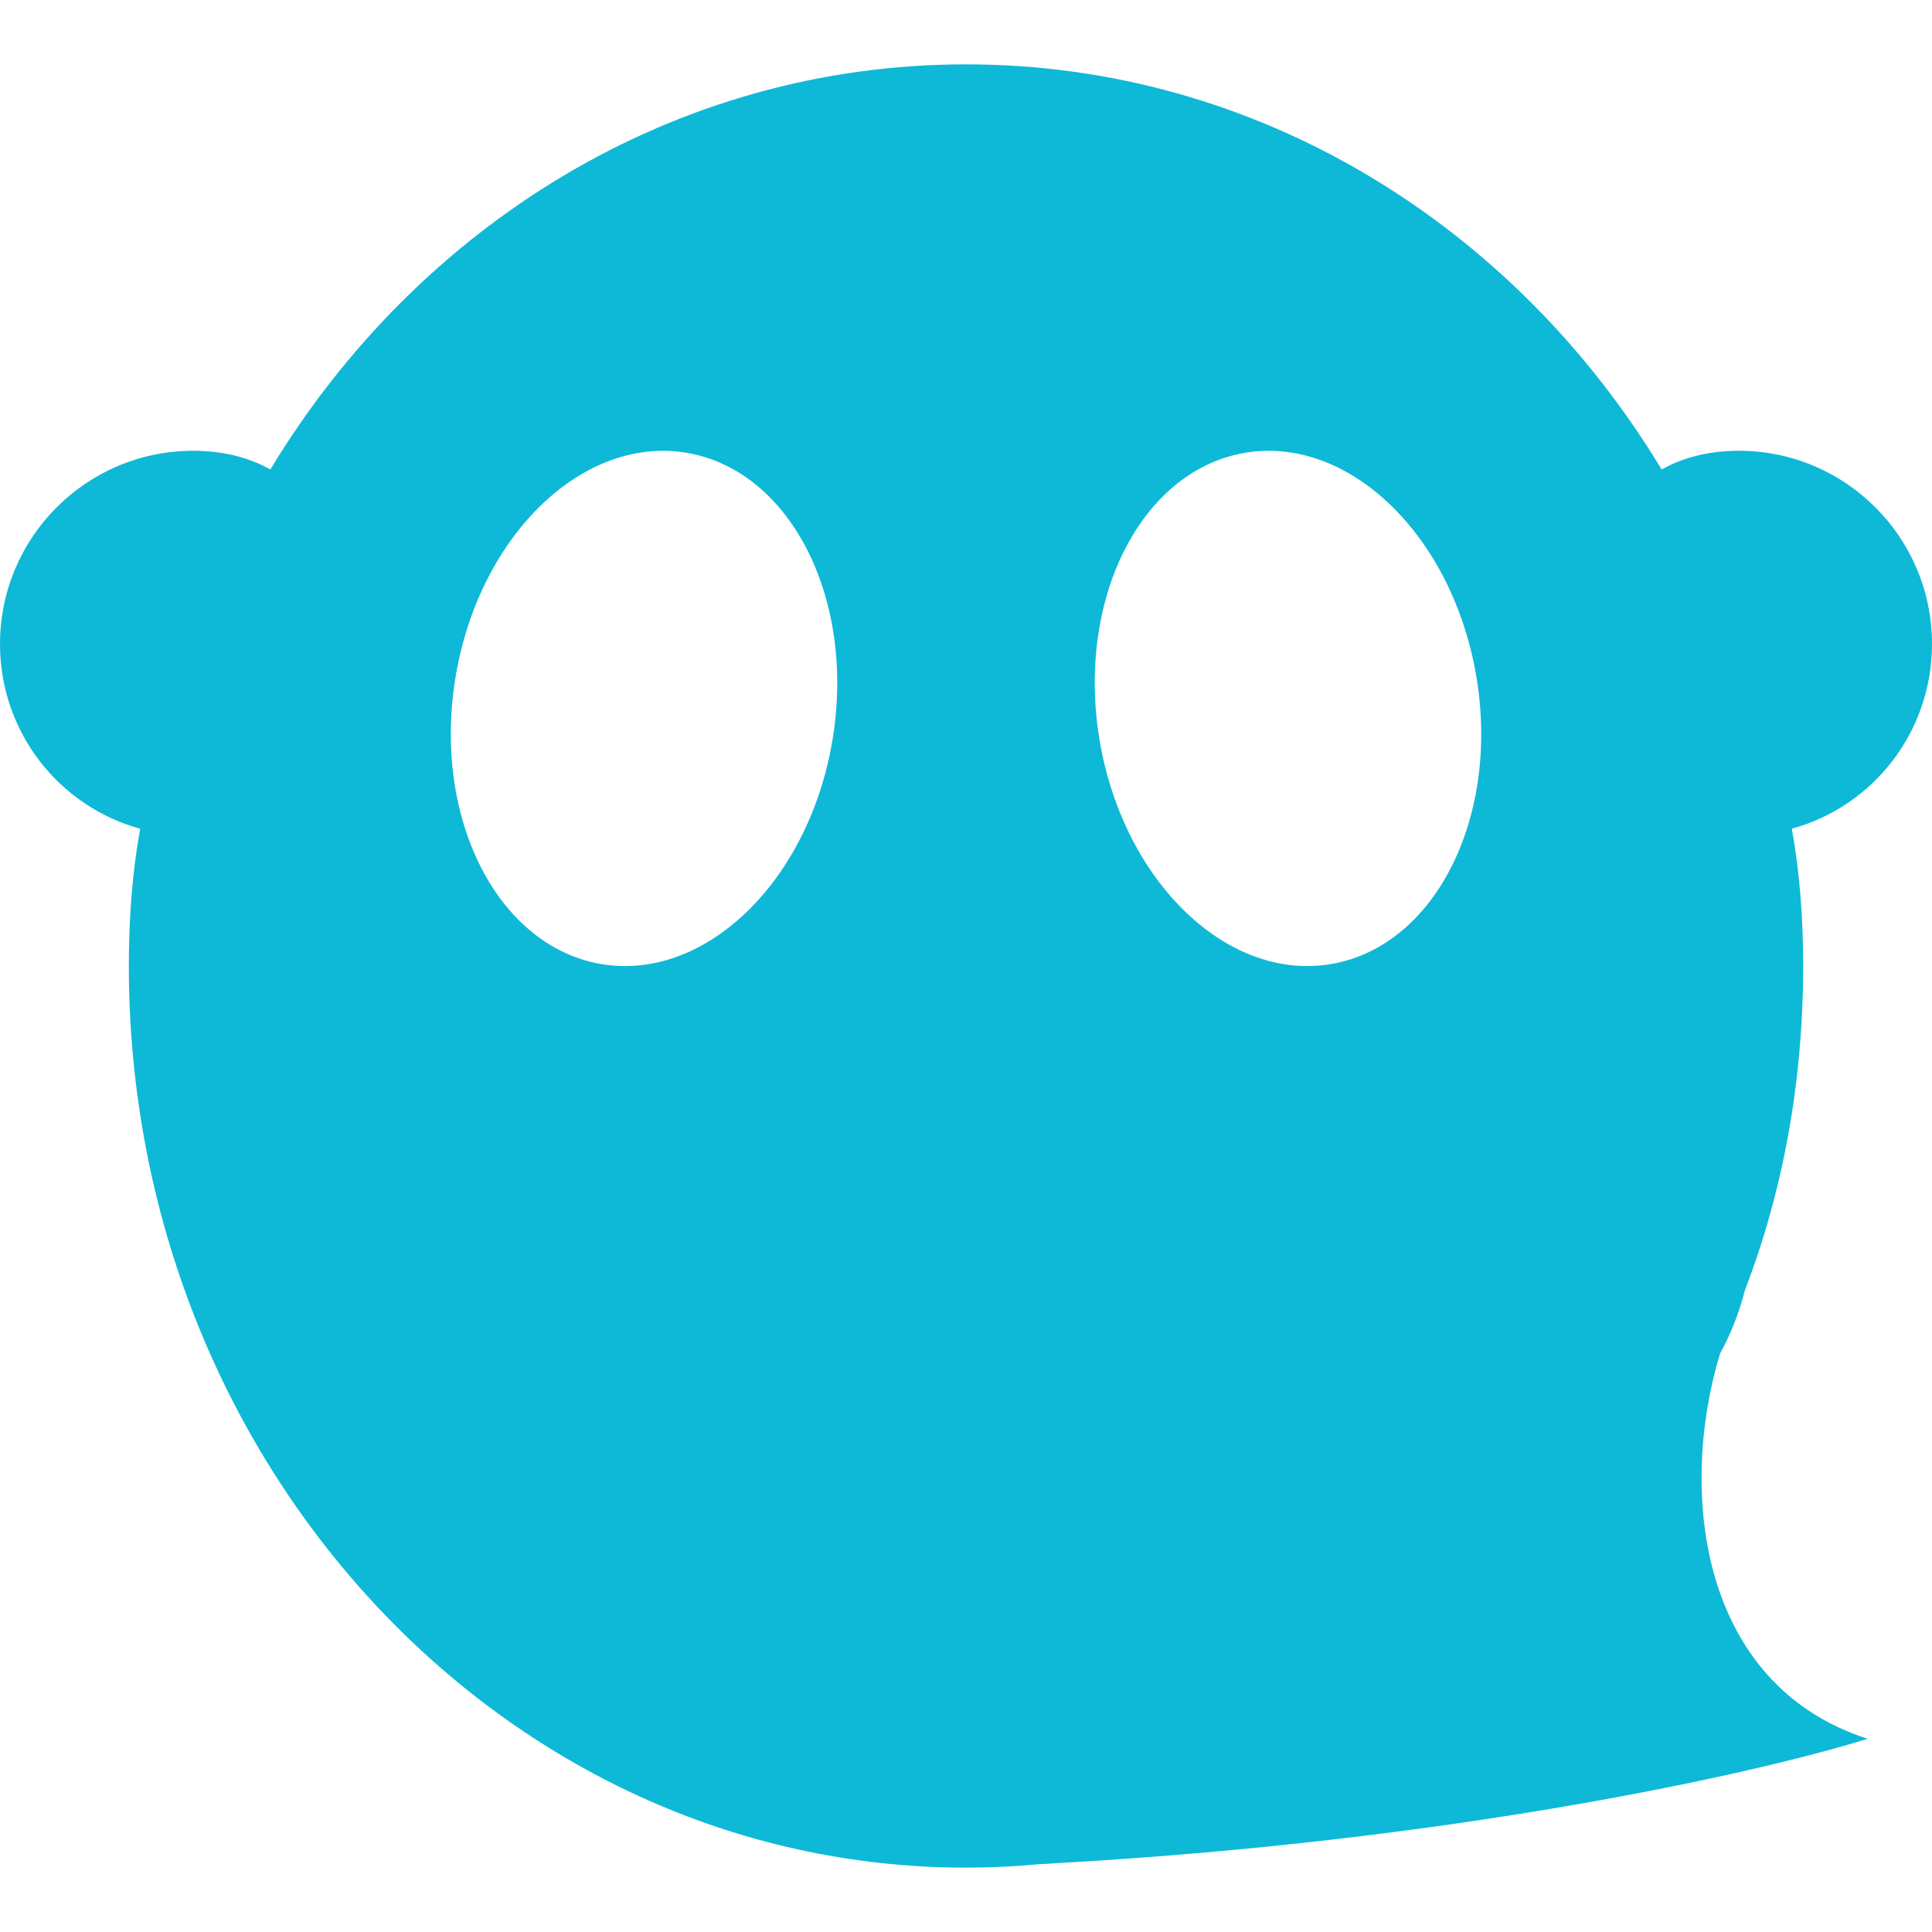 <svg xmlns="http://www.w3.org/2000/svg" style="isolation:isolate" width="16" height="16" viewBox="0 0 16 16">
 <path fill="#0db9d7" fill-rule="evenodd" d="M 3.776 5.587 C 3.978 4.42 4.84 3.598 5.699 3.752 C 6.559 3.907 7.093 4.98 6.891 6.147 C 6.689 7.314 5.827 8.136 4.968 7.982 C 4.108 7.827 3.574 6.754 3.776 5.587 L 3.776 5.587 L 3.776 5.587 Z M 14.244 11.211 C 14.333 11.048 14.403 10.874 14.45 10.687 C 14.768 9.86 14.933 8.951 14.933 8 C 14.933 7.612 14.906 7.23 14.839 6.863 C 15.511 6.679 16 6.063 16 5.333 C 16 4.45 15.283 3.733 14.4 3.733 C 14.169 3.733 13.95 3.782 13.761 3.888 C 12.536 1.861 10.411 0.533 8 0.533 C 5.589 0.533 3.464 1.861 2.239 3.888 C 2.05 3.782 1.831 3.733 1.6 3.733 C 0.717 3.733 0 4.45 0 5.333 C 0 6.063 0.489 6.679 1.161 6.863 C 1.094 7.23 1.067 7.612 1.067 8 C 1.067 12.121 4.173 15.467 8 15.467 C 8.209 15.467 8.415 15.457 8.619 15.437 L 8.618 15.438 C 8.668 15.435 8.718 15.433 8.765 15.429 C 11.998 15.247 14.492 14.702 15.467 14.4 C 14.082 13.953 13.895 12.366 14.244 11.211 L 14.244 11.211 L 14.244 11.211 Z M 9.109 6.146 C 8.907 4.978 9.44 3.906 10.299 3.752 C 11.159 3.598 12.021 4.421 12.224 5.588 C 12.426 6.755 11.893 7.828 11.034 7.982 C 10.174 8.136 9.312 7.313 9.109 6.146 Z"/>
</svg>

